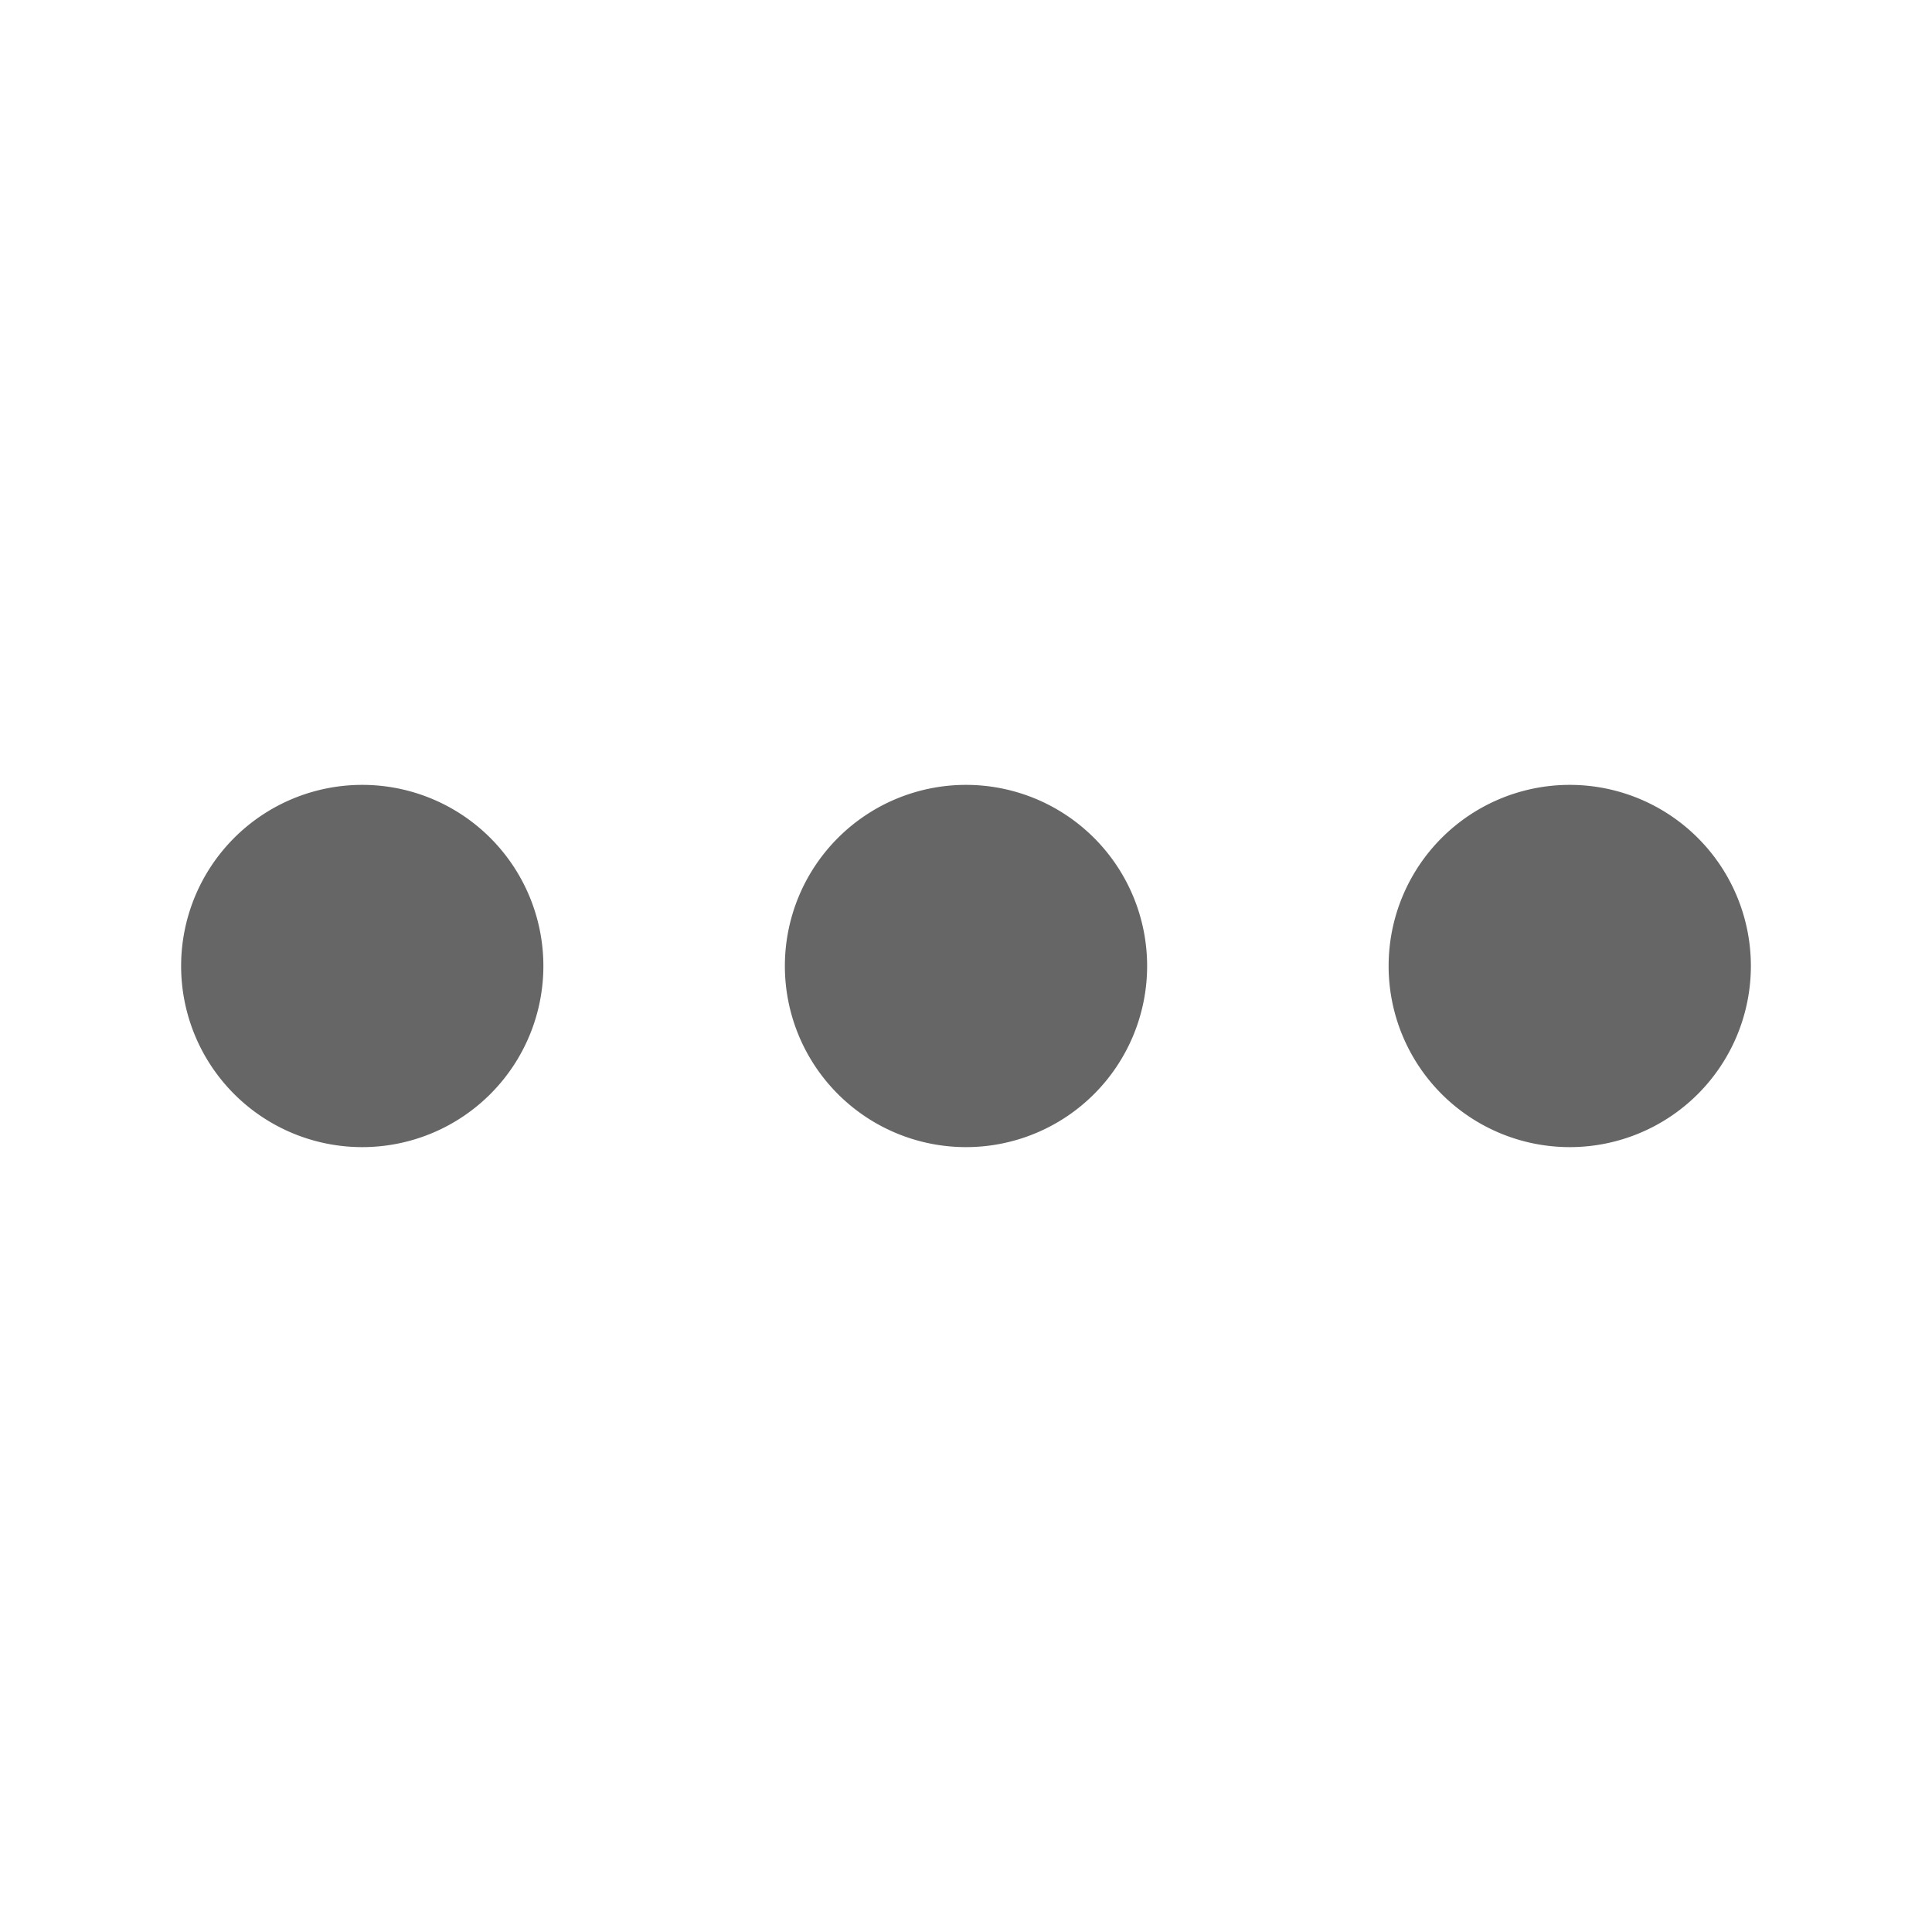 <svg xmlns="http://www.w3.org/2000/svg" viewBox="0 0 16 16" data-supported-dps="16x16" fill="#666" class="mercado-match" width="16" height="16" focusable="false">
  <path d="M3 9.5A1.5 1.5 0 114.5 8 1.5 1.5 0 013 9.5zM11.5 8A1.5 1.5 0 1013 6.5 1.5 1.5 0 0011.5 8zm-5 0A1.5 1.5 0 108 6.5 1.5 1.5 0 006.5 8z"></path>
</svg>